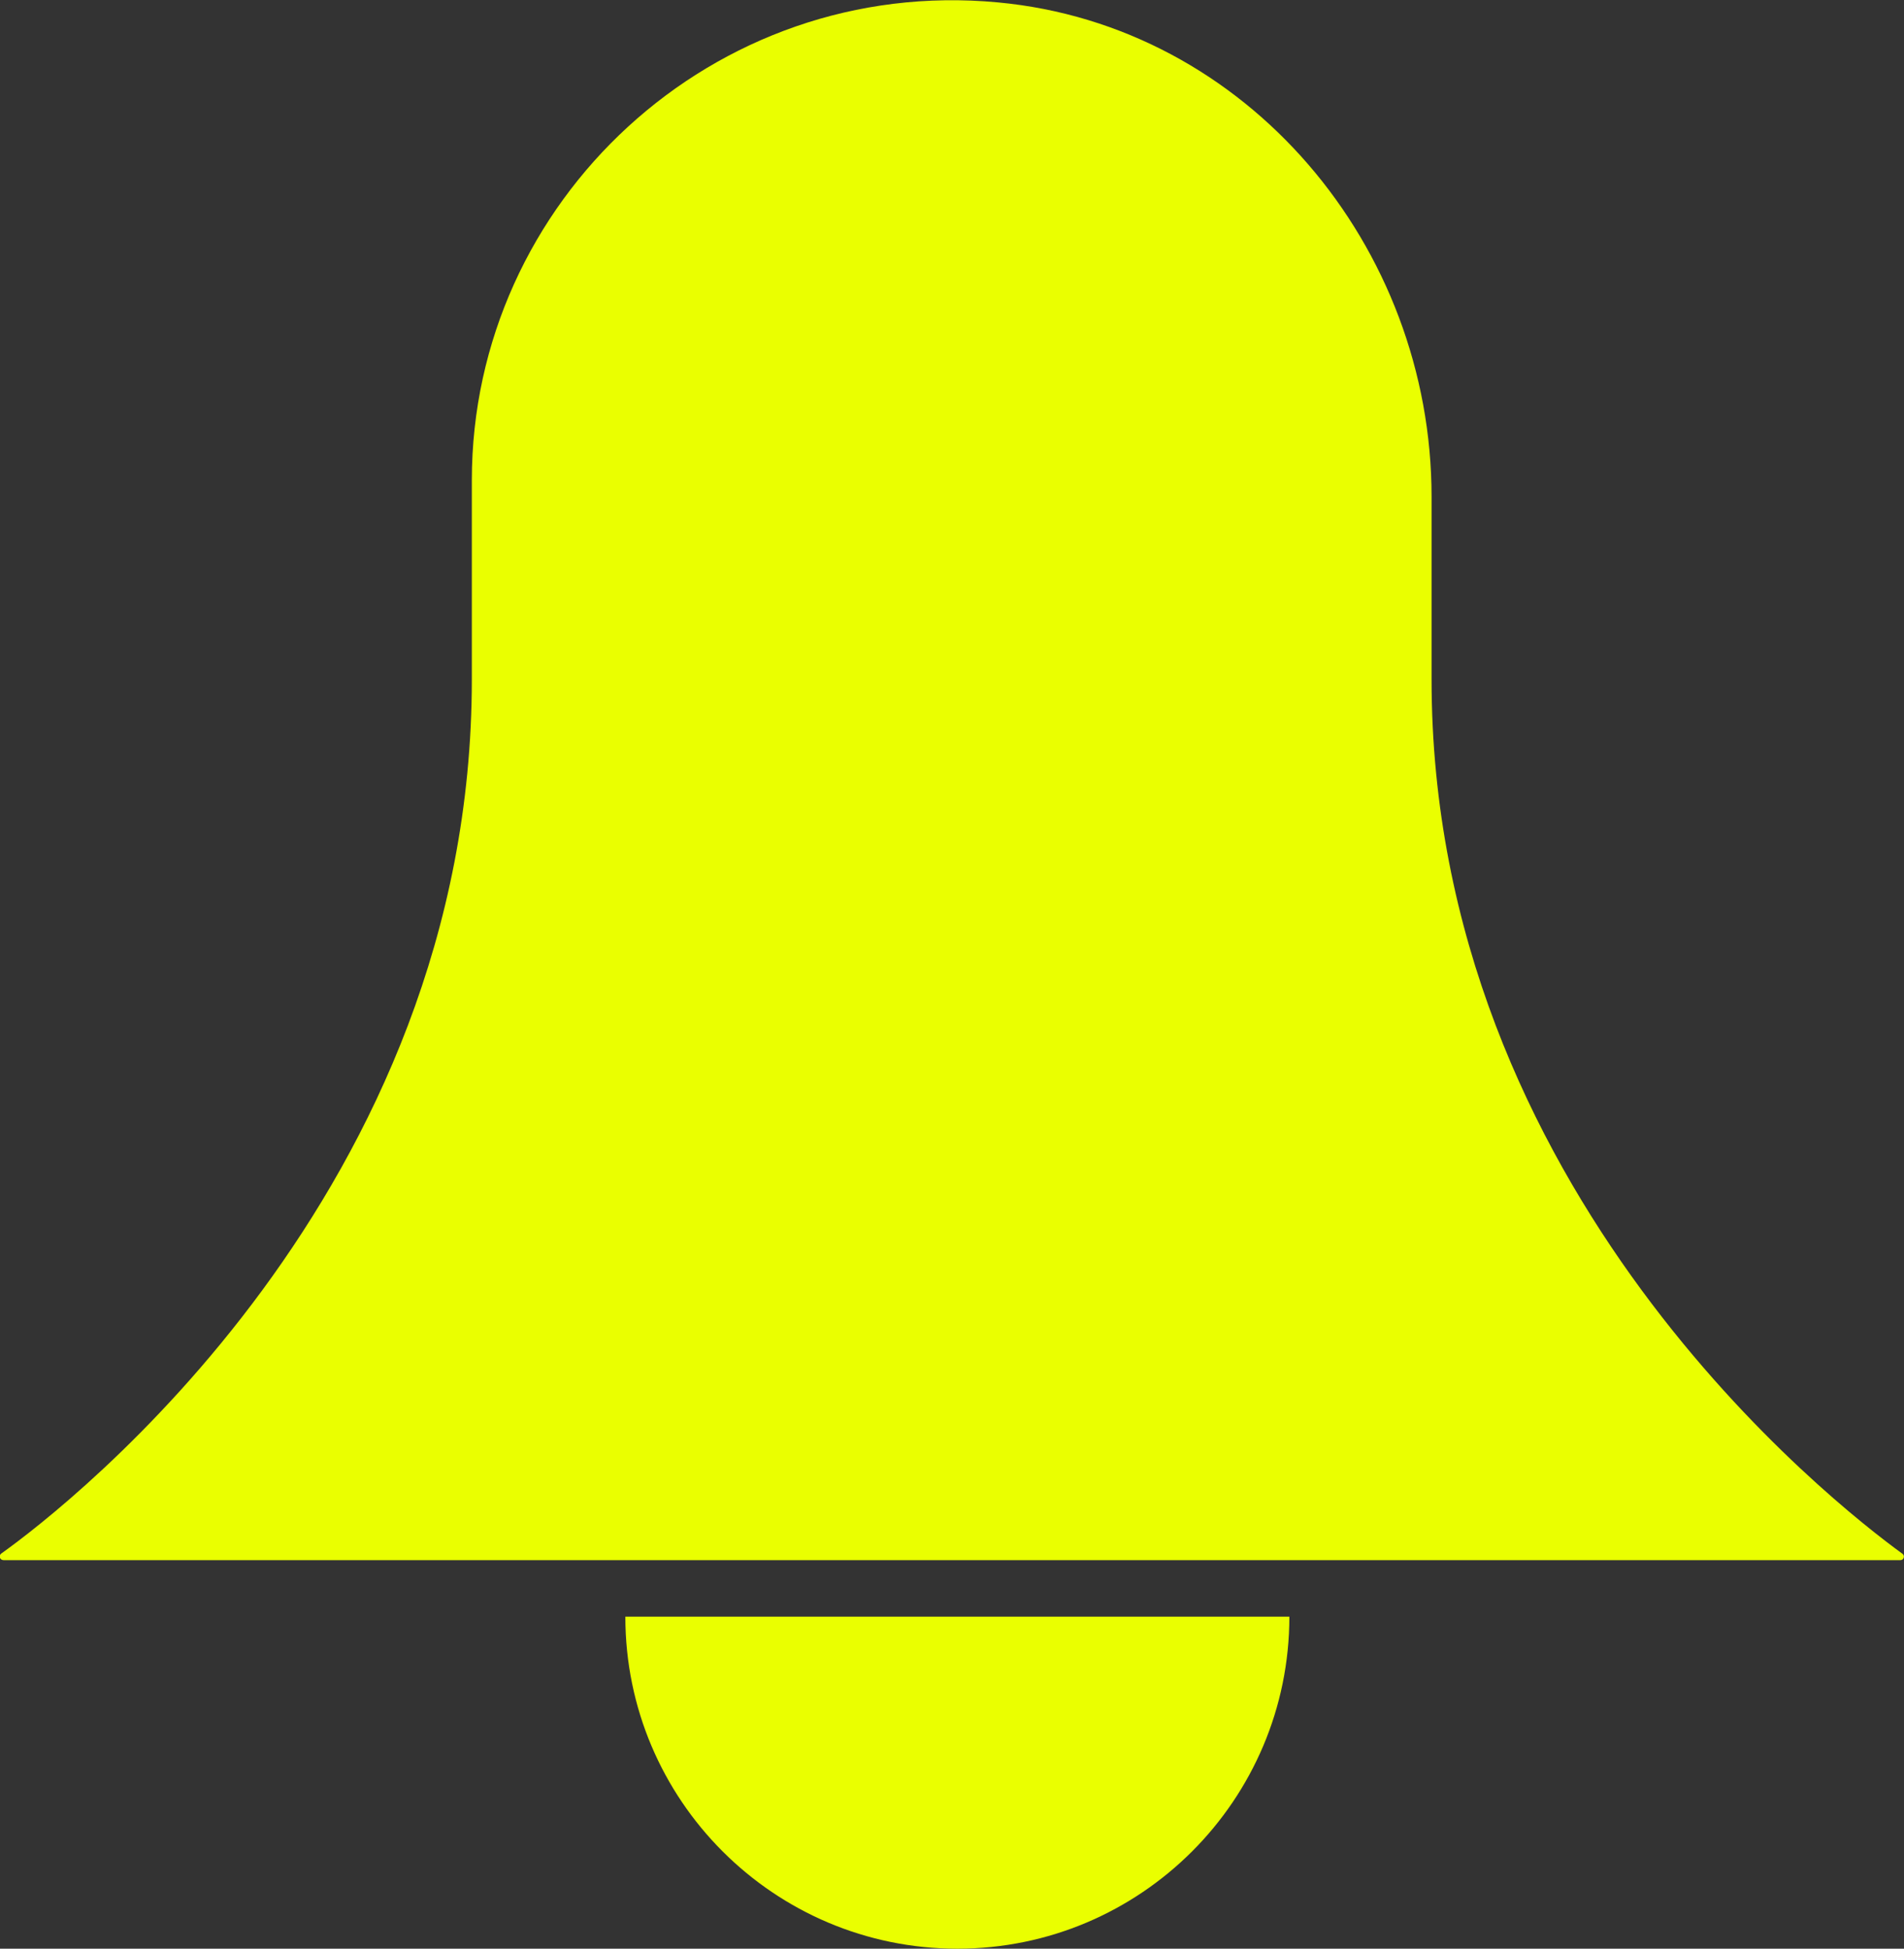 <?xml version="1.0" encoding="utf-8"?>
<!-- Generator: Adobe Illustrator 23.0.3, SVG Export Plug-In . SVG Version: 6.00 Build 0)  -->
<svg version="1.1" id="Layer_1" xmlns="http://www.w3.org/2000/svg" xmlns:xlink="http://www.w3.org/1999/xlink" x="0px" y="0px"
	 viewBox="0 0 32 32.75" style="enable-background:new 0 0 32 32.75;" xml:space="preserve">
<rect x="0" y="0" width="32" height="32.75" fill="#333333" stroke="none"/>
<style type="text/css">
	.st0{fill:#FF1437;}
	.st1{fill:#FFFFFF;}
	.st2{fill:#EAFF00;}
	.st3{fill:#7D7D7D;}
	.st4{fill-rule:evenodd;clip-rule:evenodd;fill:#7D7D7D;}
	.st5{fill:url(#SVGID_1_);}
	.st6{fill:url(#SVGID_2_);}
	.st7{fill:#191919;}
	.st8{fill:#F16421;}
</style>
<g>
	<path class="st2" d="M31.97,26.11c-1.14-0.83-7.91-6.09-7.91-14.69V8.35c0-4.21-3.1-7.92-7.29-8.31c-4.78-0.45-8.84,3.34-8.84,8.03
		v3.35c0,8.61-6.76,13.87-7.91,14.69c-0.05,0.04-0.02,0.11,0.04,0.11H16h15.94C32,26.22,32.02,26.14,31.97,26.11z"/>
	<path class="st2" d="M16.09,32.75c3.08,0,5.58-2.5,5.58-5.58H10.51C10.51,30.25,13.01,32.75,16.09,32.75z"/>
</g>
</svg>
